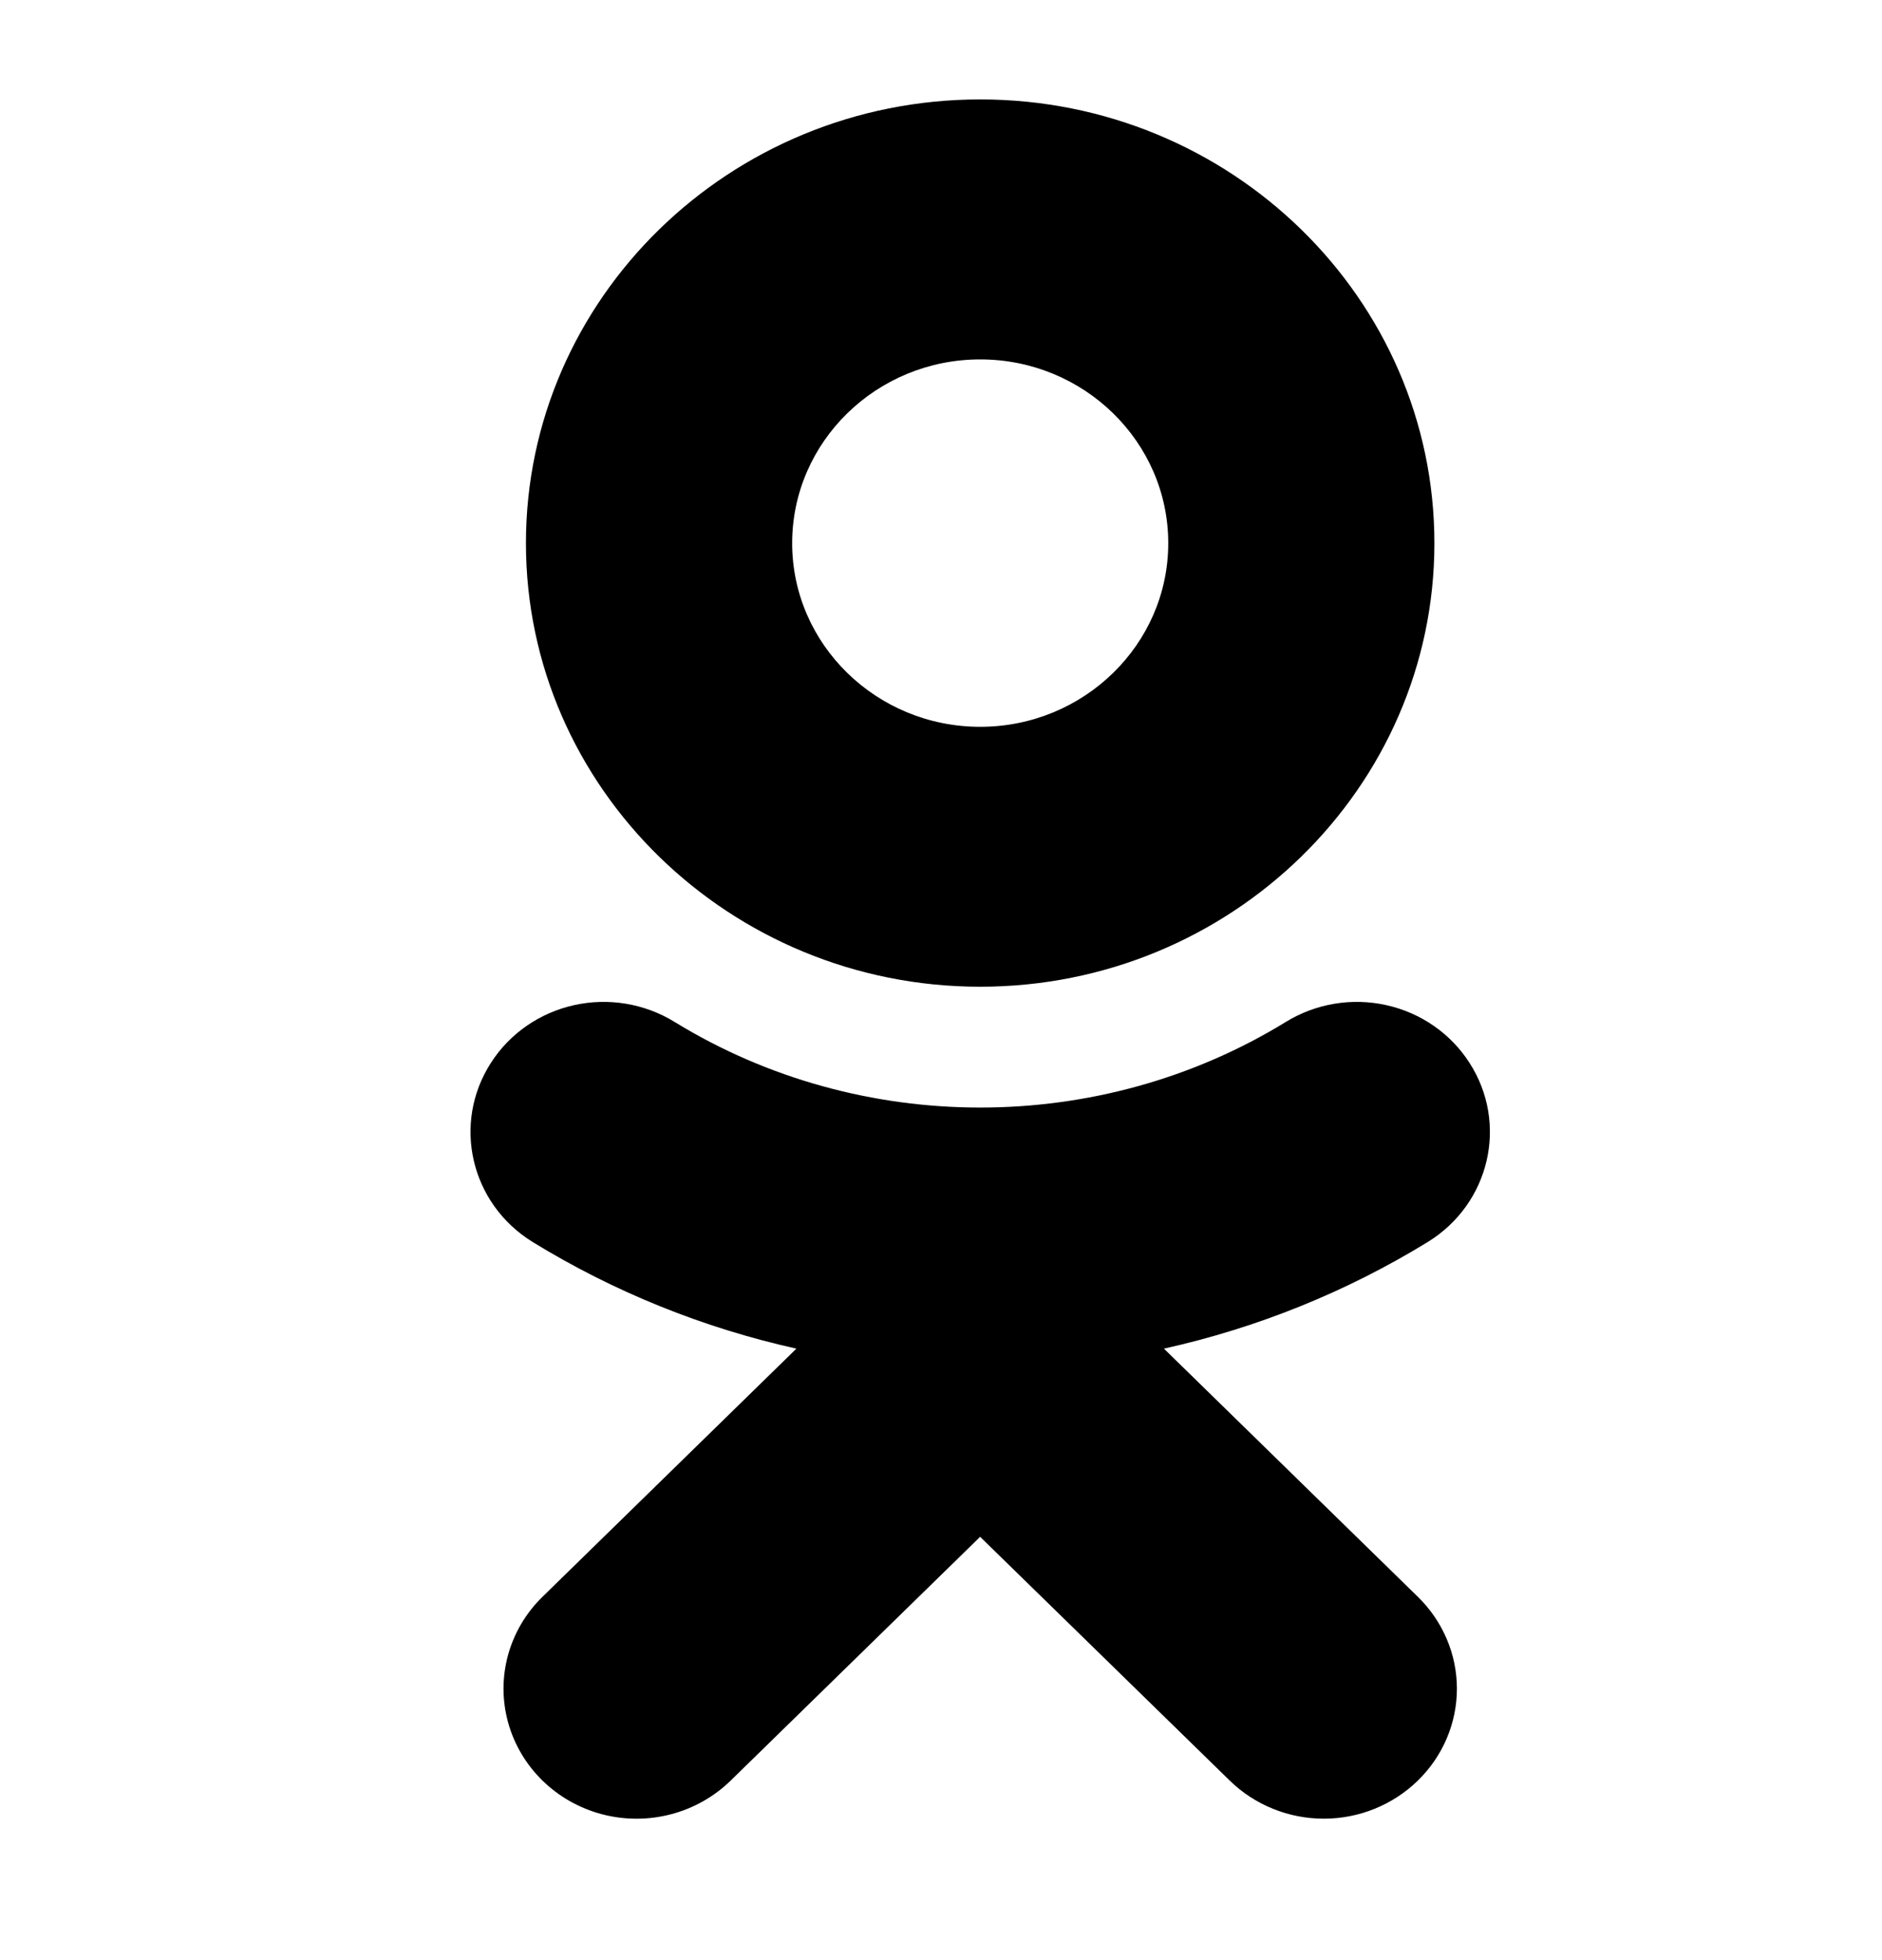 <svg width="24" height="25" viewBox="0 0 24 25" fill="none" xmlns="http://www.w3.org/2000/svg">
<path fill-rule="evenodd" clip-rule="evenodd" d="M12.5 12.585C15.694 12.585 18.292 10.047 18.292 6.928C18.292 3.806 15.695 1.268 12.5 1.268C9.306 1.268 6.707 3.806 6.707 6.928C6.707 10.047 9.306 12.585 12.5 12.585ZM12.5 4.584C13.822 4.584 14.898 5.635 14.898 6.928C14.898 8.219 13.822 9.27 12.5 9.27C11.178 9.27 10.102 8.219 10.102 6.928C10.102 5.635 11.178 4.584 12.5 4.584ZM18.739 13.555C19.238 14.329 19 15.353 18.207 15.841C17.172 16.476 16.035 16.936 14.843 17.201L18.081 20.366C18.399 20.677 18.579 21.098 18.579 21.538C18.579 21.978 18.399 22.4 18.081 22.71C17.763 23.021 17.331 23.196 16.882 23.196C16.432 23.196 16 23.021 15.682 22.71L12.499 19.601L9.318 22.71C8.889 23.129 8.265 23.293 7.679 23.14C7.093 22.986 6.636 22.539 6.479 21.967C6.322 21.395 6.489 20.785 6.918 20.366L10.156 17.201C8.964 16.936 7.827 16.476 6.793 15.841C6 15.353 5.762 14.329 6.261 13.555C6.5 13.182 6.881 12.918 7.32 12.82C7.759 12.722 8.22 12.799 8.601 13.033C10.972 14.49 14.026 14.491 16.399 13.033C16.78 12.799 17.241 12.722 17.68 12.82C18.119 12.918 18.5 13.182 18.739 13.555Z" fill="black"/>
</svg>
